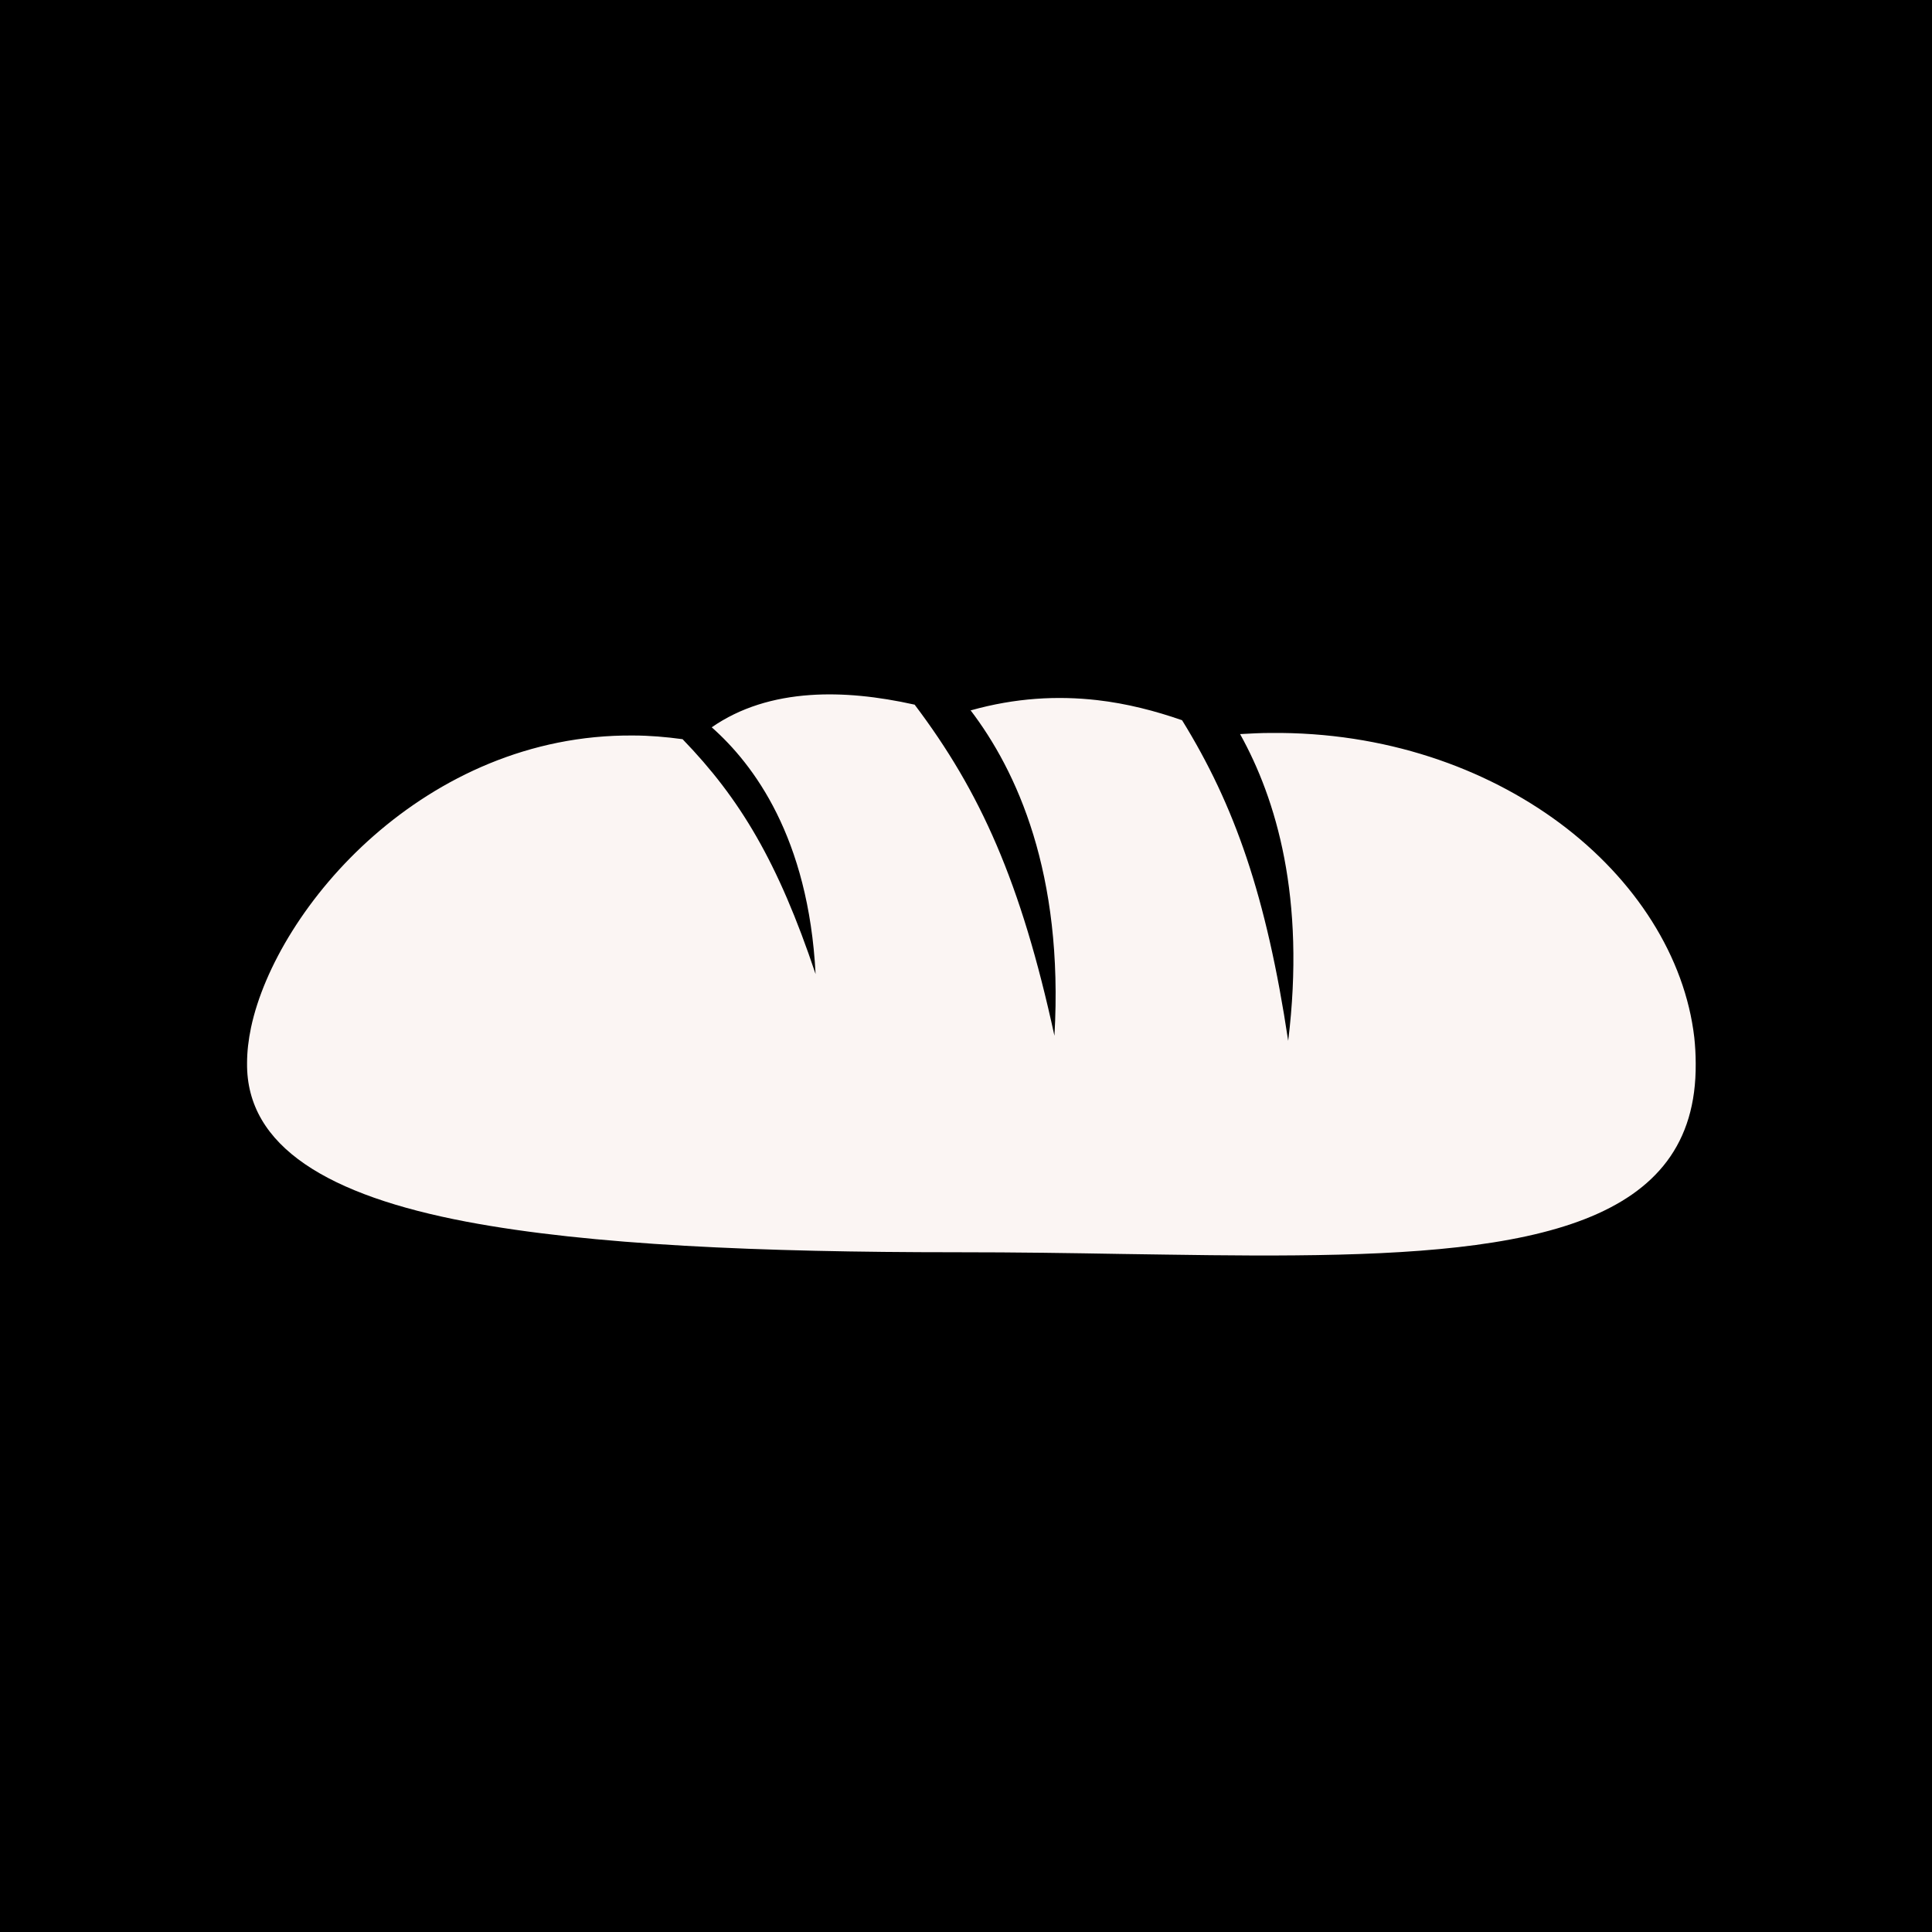 <?xml version="1.0" encoding="UTF-8"?>
<!DOCTYPE svg PUBLIC "-//W3C//DTD SVG 1.1//EN" "http://www.w3.org/Graphics/SVG/1.1/DTD/svg11.dtd">
<!-- Creator: CorelDRAW -->
<svg xmlns="http://www.w3.org/2000/svg" xml:space="preserve" width="6.827in" height="6.827in" style="shape-rendering:geometricPrecision; text-rendering:geometricPrecision; image-rendering:optimizeQuality; fill-rule:evenodd; clip-rule:evenodd"
viewBox="0 0 6.827 6.827"
 xmlns:xlink="http://www.w3.org/1999/xlink">
 <defs>
  <style type="text/css">
   <![CDATA[
    .fil2 {fill:none}
    .fil0 {fill:currentcolor}
    .fil1 {fill:#FBF5F3;fill-rule:nonzero}
   ]]>
  </style>
 </defs>
 <rect class="fil0" width="6.827" height="6.827"/>
 <g id="Layer_x0020_1">
  <path class="fil1" d="M3.431 2.51c0.157,-0.044 0.305,-0.052 0.446,-0.036 0.105,0.012 0.205,0.038 0.3,0.071 0.186,0.301 0.298,0.621 0.375,1.133 0.062,-0.506 -0.042,-0.854 -0.17,-1.084 0.036,-0.002 0.072,-0.004 0.108,-0.004 0.403,-0.004 0.758,0.123 1.021,0.318 0.269,0.2 0.443,0.474 0.476,0.758 0.003,0.029 0.005,0.059 0.005,0.092 0.005,0.569 -0.578,0.671 -1.415,0.678 -0.194,0.002 -0.4,-0.002 -0.617,-0.005 -0.176,-0.003 -0.359,-0.006 -0.585,-0.006 -0.683,0 -1.289,-0.025 -1.727,-0.108 -0.485,-0.092 -0.778,-0.264 -0.775,-0.56 0,-0.041 0.005,-0.083 0.014,-0.126 0.045,-0.212 0.2,-0.473 0.434,-0.678 0.234,-0.205 0.549,-0.357 0.916,-0.354 0.058,0 0.116,0.005 0.175,0.013 0.203,0.21 0.337,0.433 0.47,0.83 -0.025,-0.483 -0.219,-0.741 -0.367,-0.872 0.101,-0.07 0.219,-0.105 0.348,-0.114 0.115,-0.008 0.239,0.005 0.369,0.034 0.232,0.307 0.376,0.627 0.494,1.17 0.033,-0.575 -0.133,-0.936 -0.297,-1.151z"/>
 </g>
 <rect class="fil2" width="6.827" height="6.827"/>
</svg>
